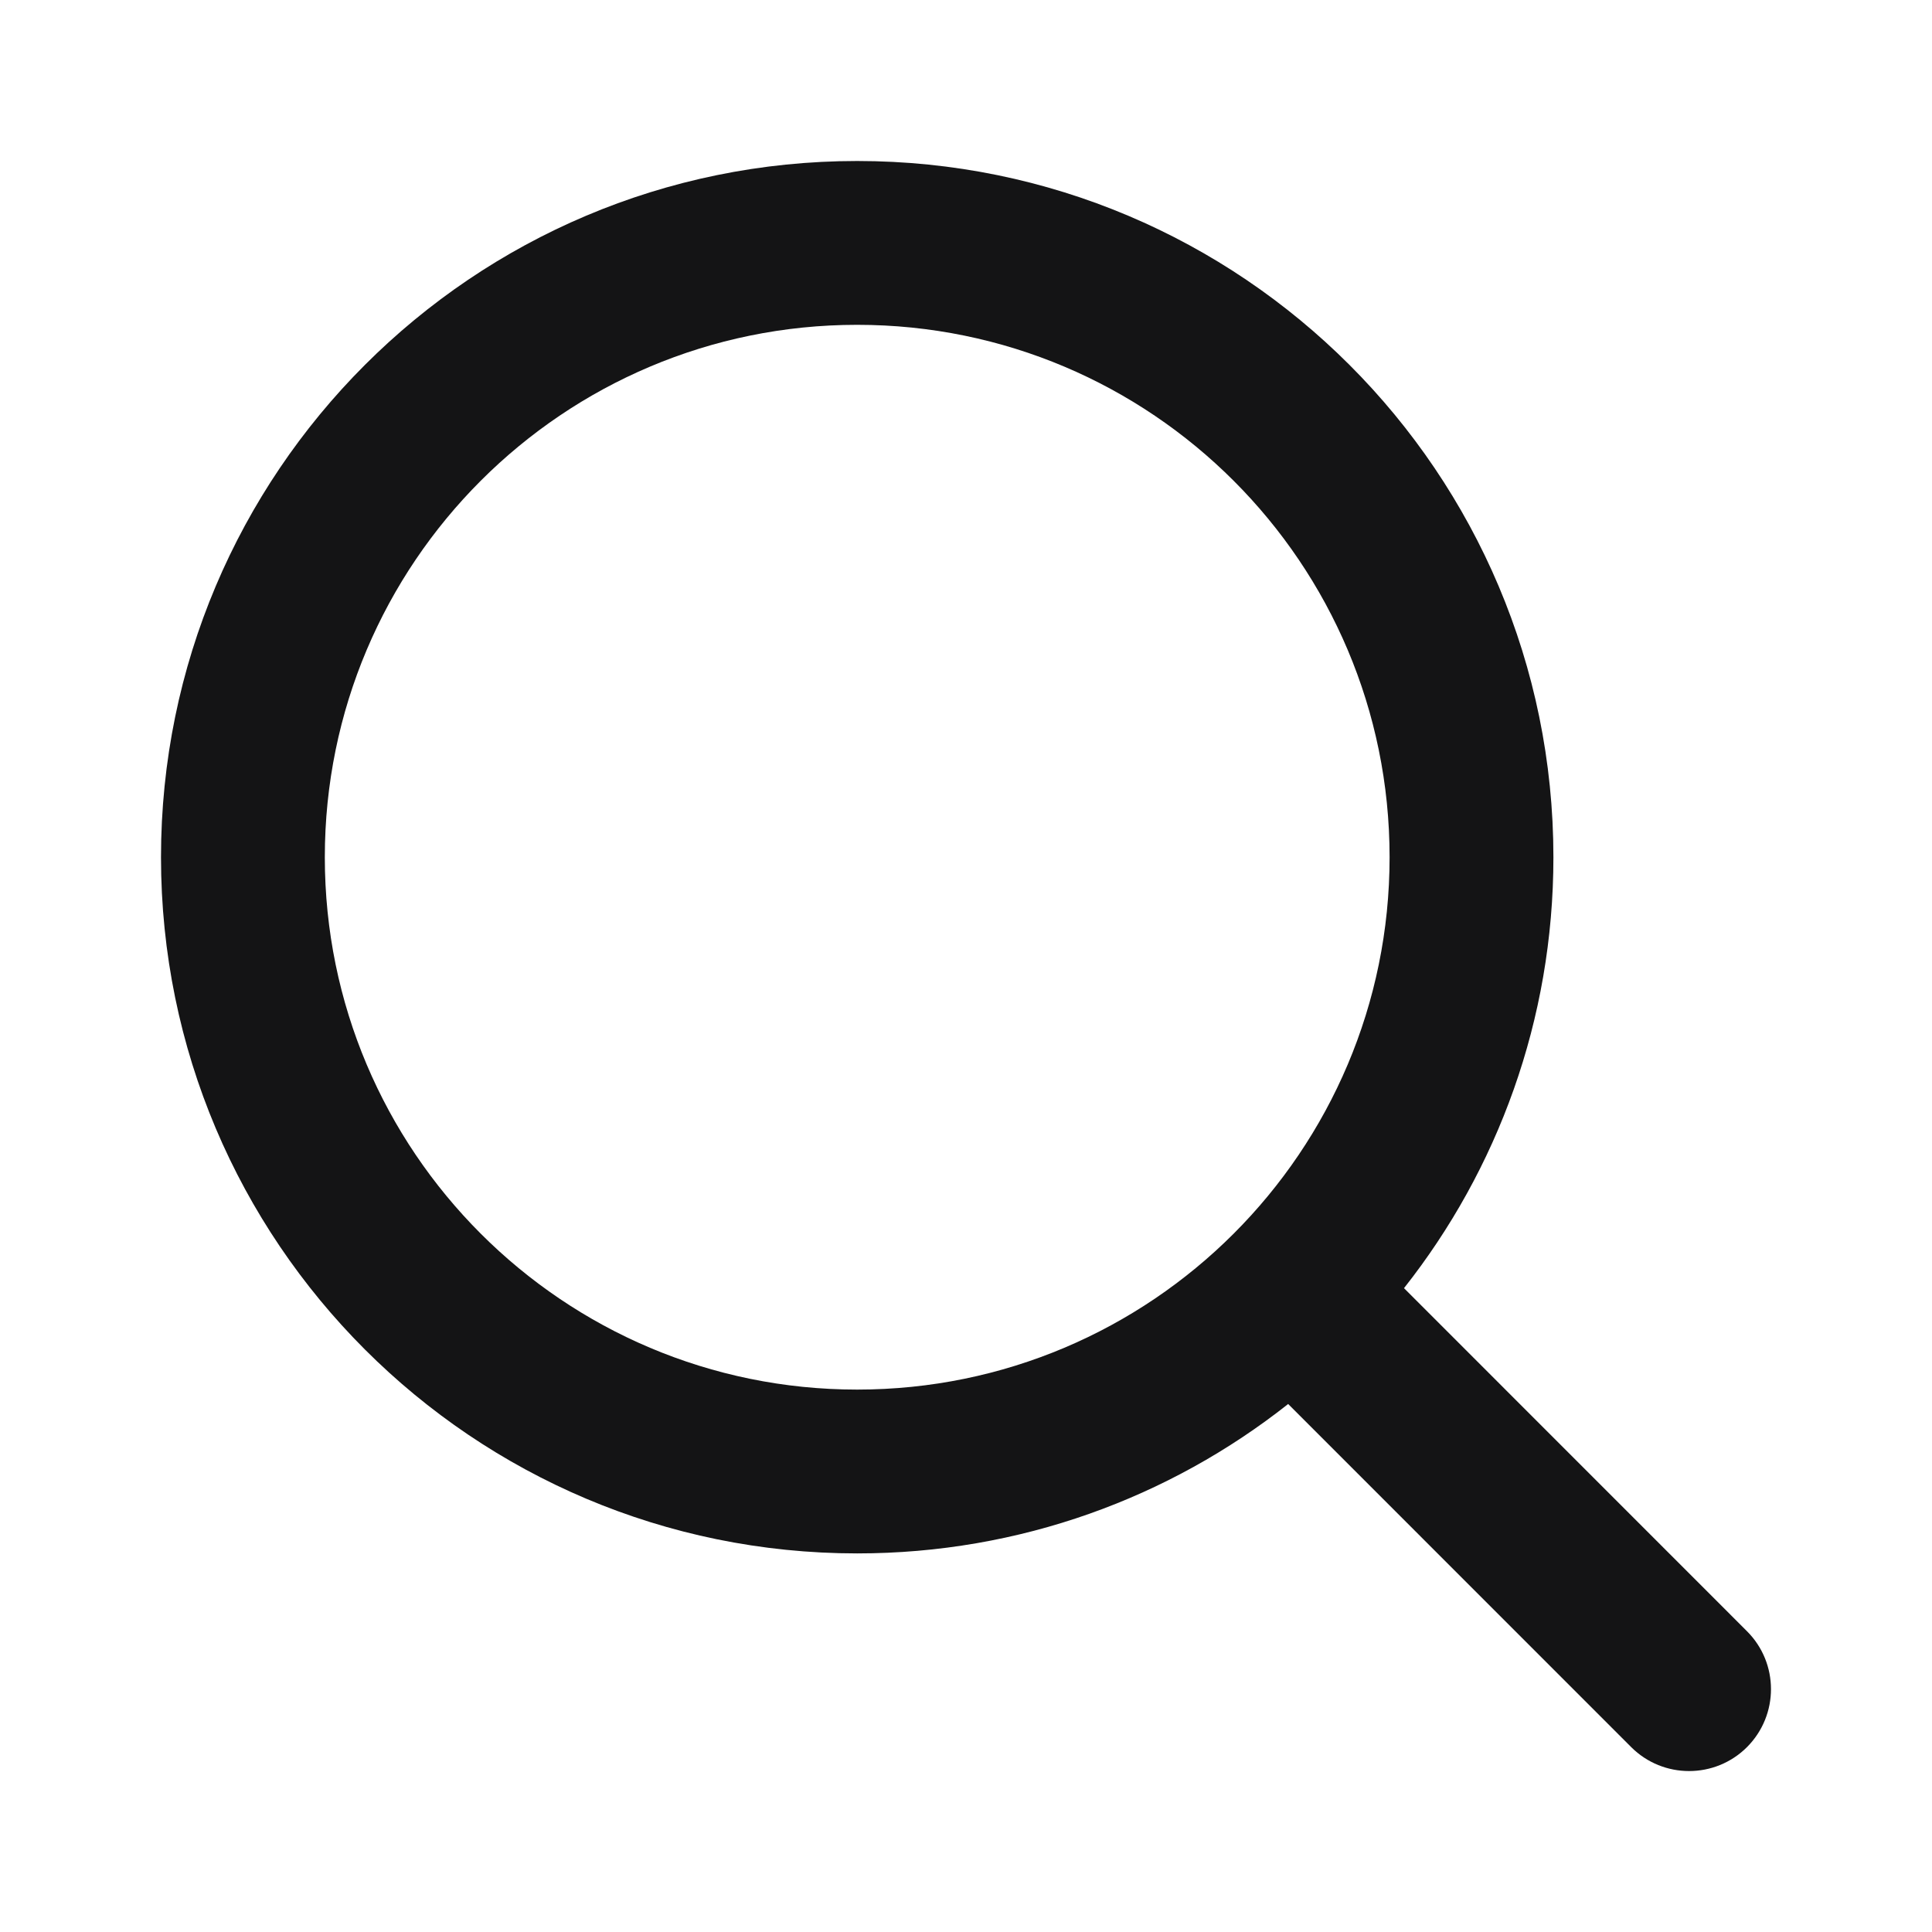 <svg width="24" height="24" viewBox="0 0 24 24" fill="none" xmlns="http://www.w3.org/2000/svg">
<path fill-rule="evenodd" clip-rule="evenodd" d="M17.262 10.649C17.262 14.301 14.301 17.262 10.648 17.262C6.996 17.262 4.035 14.301 4.035 10.649C4.035 6.996 6.996 4.035 10.648 4.035C14.301 4.035 17.262 6.996 17.262 10.649ZM16.002 17.441C14.53 18.604 12.67 19.297 10.648 19.297C5.872 19.297 2 15.425 2 10.649C2 5.872 5.872 2 10.648 2C15.425 2 19.297 5.872 19.297 10.649C19.297 12.67 18.603 14.53 17.441 16.002L21.702 20.264C22.099 20.661 22.099 21.305 21.702 21.703C21.305 22.1 20.66 22.1 20.263 21.703L16.002 17.441Z" fill="#141415"/>
</svg>
